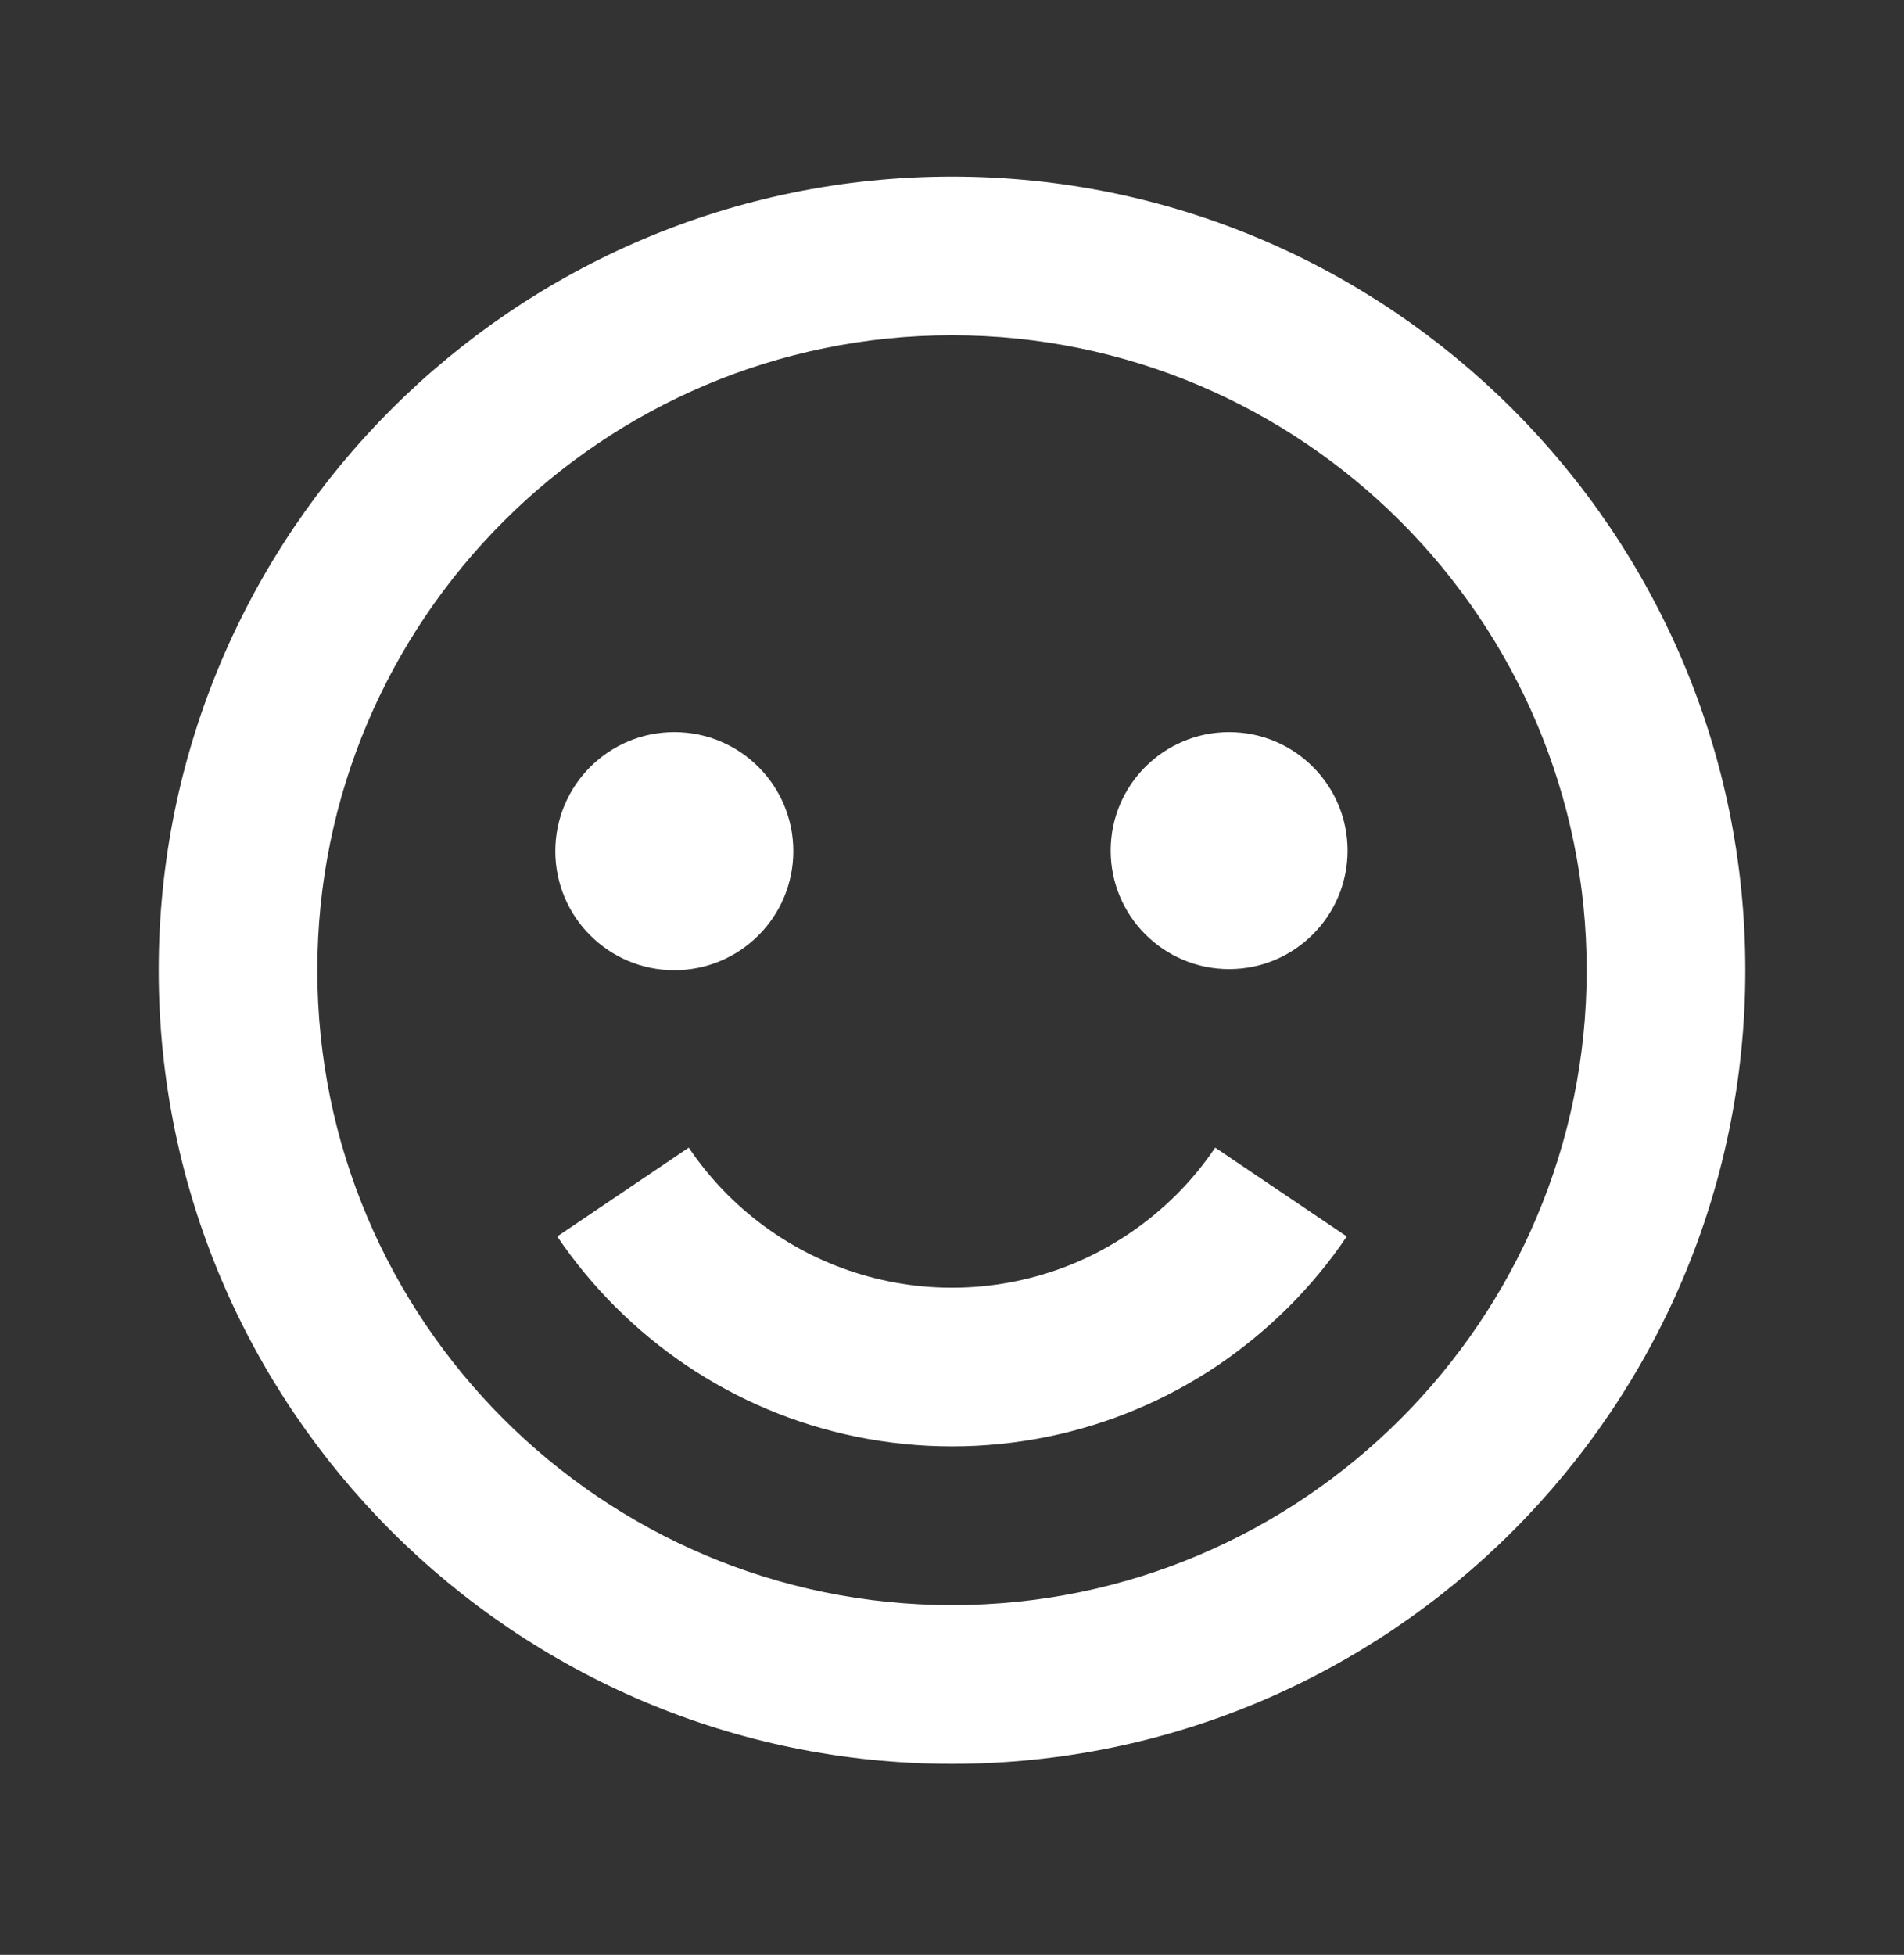<svg width="38" height="39" viewBox="0 0 38 39" fill="none" xmlns="http://www.w3.org/2000/svg">
<rect x="0" y="0" width="38" height="39" fill="#333333" stroke="none"/>
<path d="M19 3.523C10.27 3.523 3.167 10.626 3.167 19.356C3.167 28.087 10.27 35.189 19 35.189C27.731 35.189 34.833 28.087 34.833 19.356C34.833 10.626 27.731 3.523 19 3.523ZM19 32.023C12.016 32.023 6.333 26.34 6.333 19.356C6.333 12.372 12.016 6.689 19 6.689C25.984 6.689 31.667 12.372 31.667 19.356C31.667 26.34 25.984 32.023 19 32.023Z" fill="white"/>
<path d="M23.479 23.834C22.901 24.41 22.217 24.872 21.465 25.192C20.112 25.763 18.602 25.847 17.194 25.428C15.786 25.009 14.568 24.114 13.746 22.896L11.121 24.668C11.806 25.678 12.677 26.549 13.688 27.233C14.716 27.929 15.872 28.414 17.089 28.663C18.351 28.92 19.651 28.92 20.913 28.663C22.129 28.414 23.285 27.928 24.314 27.233C24.809 26.897 25.283 26.508 25.716 26.076C26.147 25.646 26.54 25.172 26.879 24.668L24.253 22.896C24.026 23.233 23.767 23.547 23.479 23.834Z" fill="white"/>
<path d="M13.458 19.356C14.77 19.356 15.833 18.293 15.833 16.981C15.833 15.669 14.77 14.606 13.458 14.606C12.147 14.606 11.083 15.669 11.083 16.981C11.083 18.293 12.147 19.356 13.458 19.356Z" fill="white"/>
<path d="M24.531 19.334C25.836 19.334 26.895 18.275 26.895 16.97C26.895 15.664 25.836 14.606 24.531 14.606C23.225 14.606 22.167 15.664 22.167 16.97C22.167 18.275 23.225 19.334 24.531 19.334Z" fill="white"/>
</svg>
